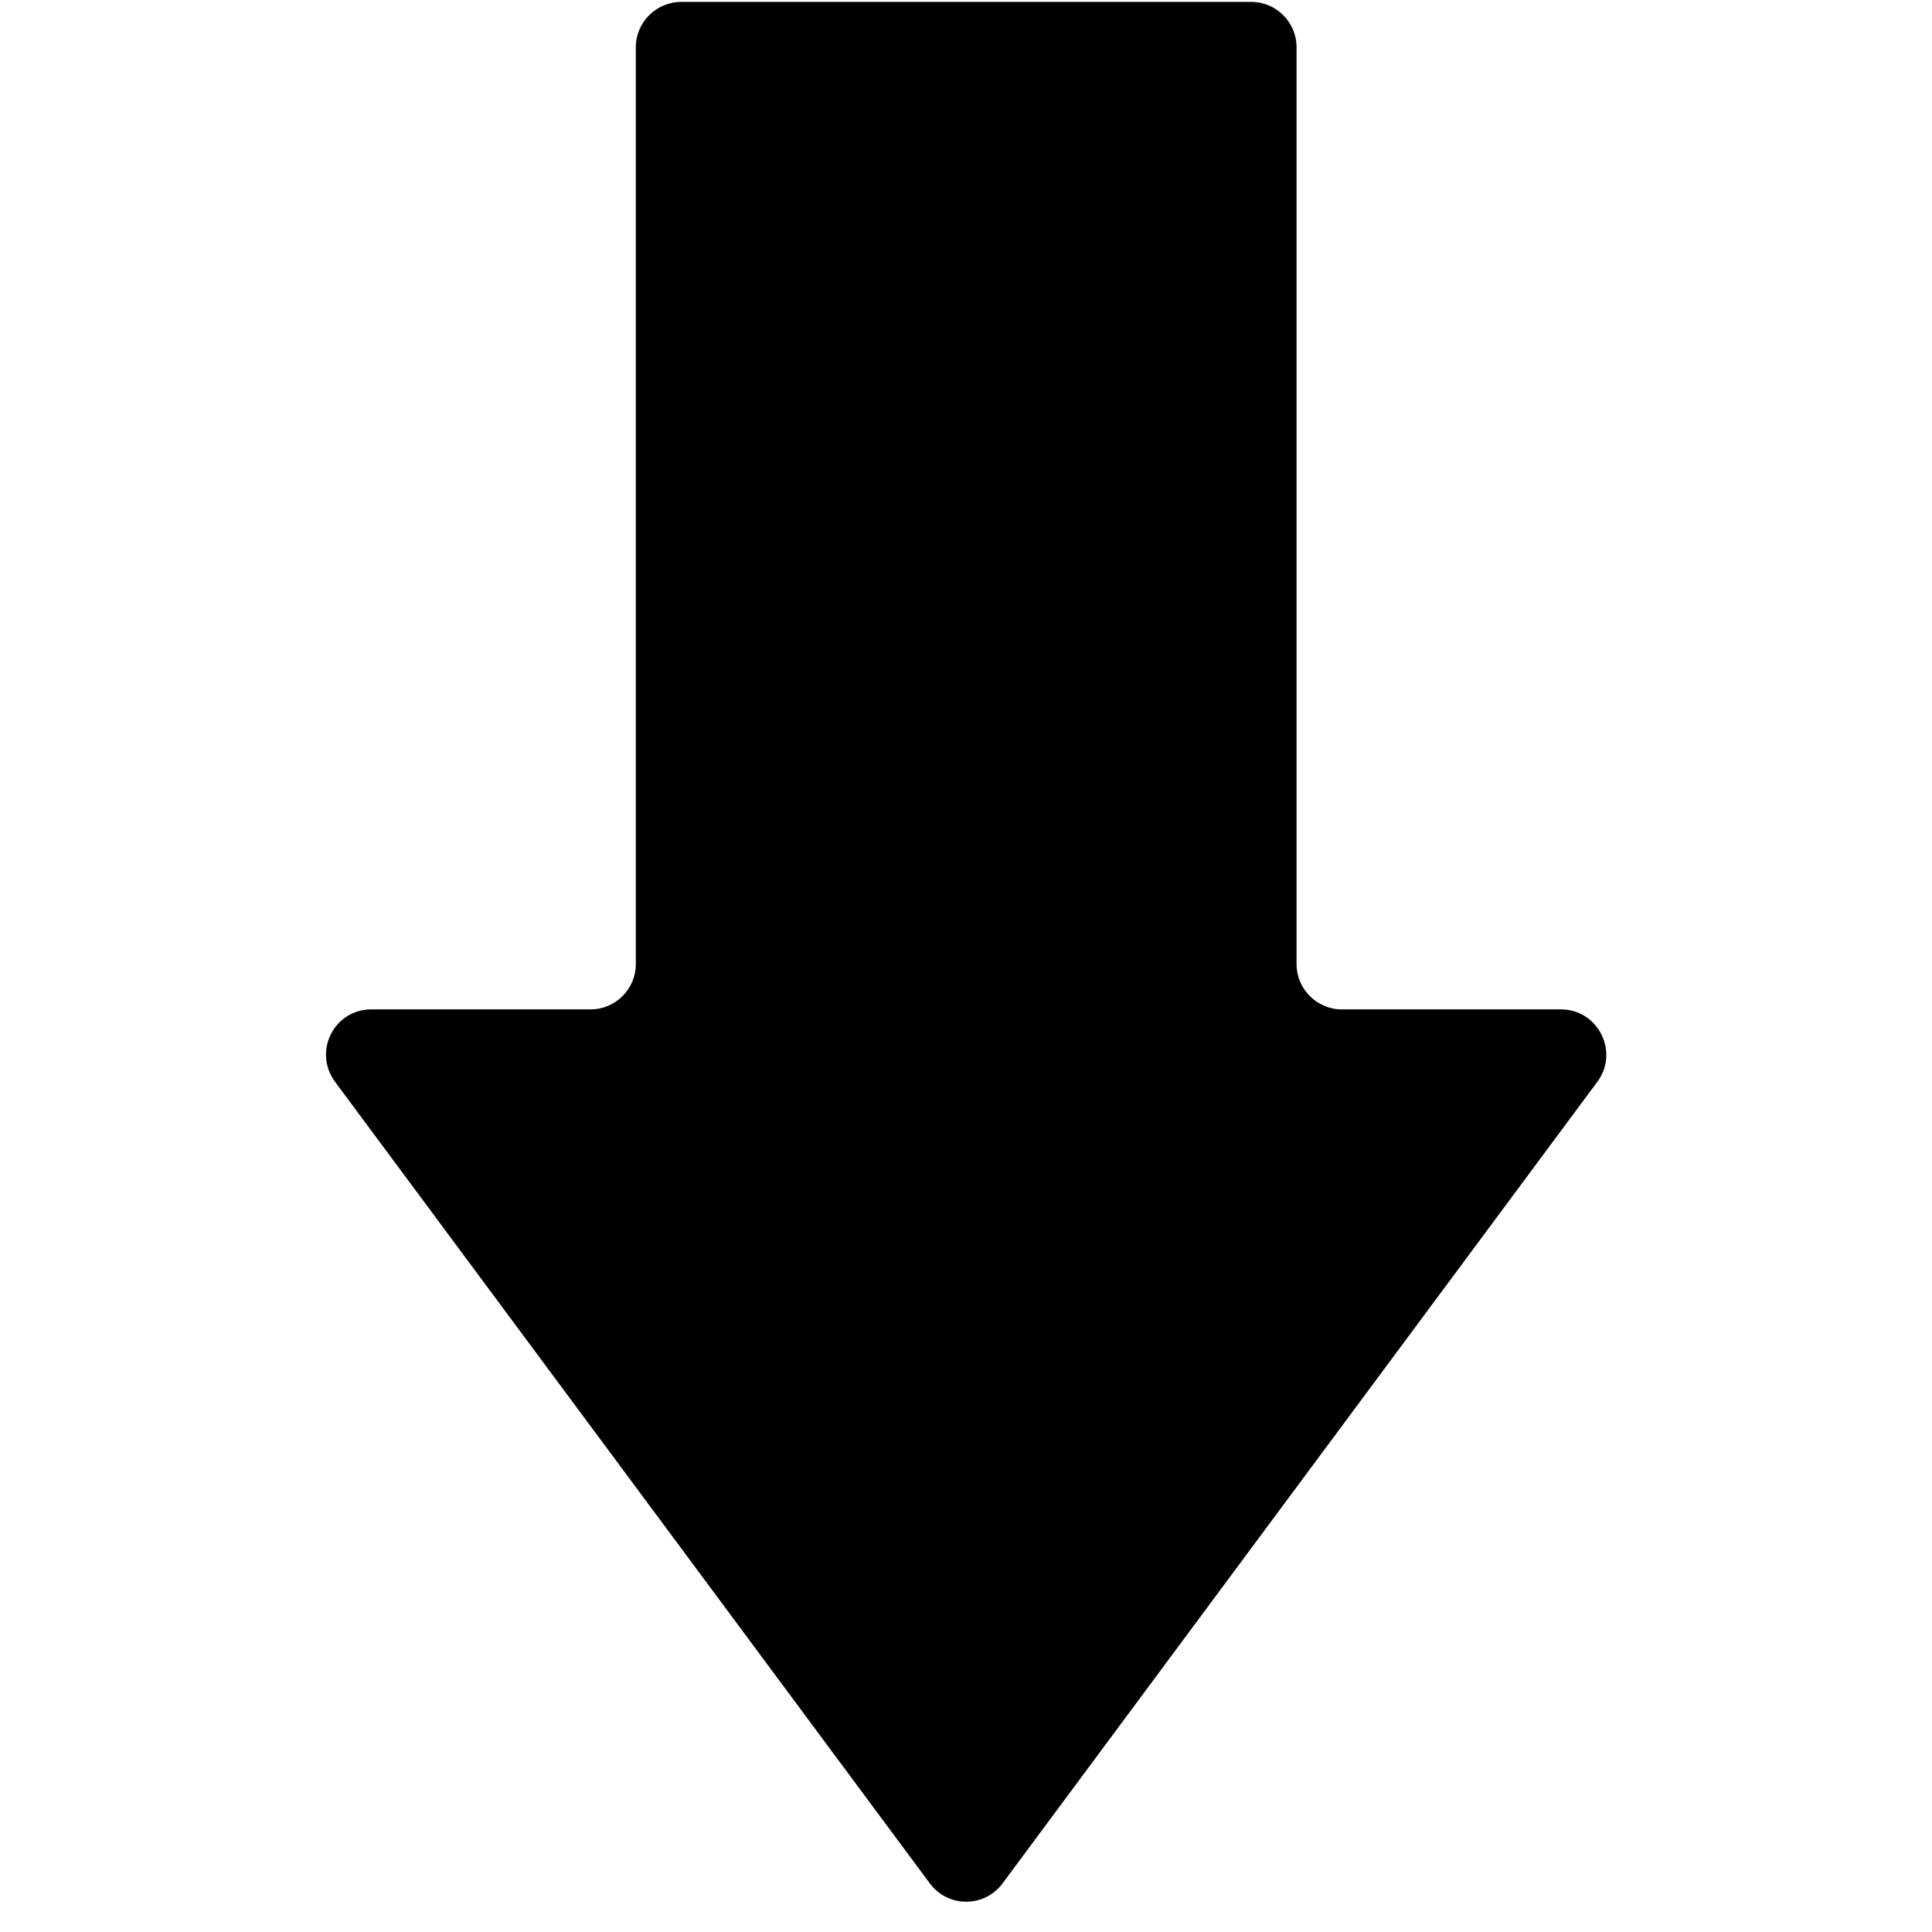 <?xml version="1.0" encoding="utf-8"?>
<!-- Generator: Adobe Illustrator 19.2.0, SVG Export Plug-In . SVG Version: 6.00 Build 0)  -->
<svg version="1.1" id="Layer_1" xmlns="http://www.w3.org/2000/svg" xmlns:xlink="http://www.w3.org/1999/xlink" x="0px" y="0px"
	 viewBox="0 0 512 512" style="enable-background:new 0 0 512 512;" xml:space="preserve">
<g id="Layer_2_1_">
	<path d="M168.5,12.5v243c0,6.6-5.4,12-12,12H98.4c-9.9,0-15.5,11.2-9.6,19.2l157.6,212.4c4.8,6.5,14.5,6.5,19.3,0l157.6-212.4
		c5.9-7.9,0.2-19.2-9.6-19.2h-58.1c-6.6,0-12-5.4-12-12v-243c0-6.6-5.4-12-12-12h-151C173.9,0.5,168.5,5.9,168.5,12.5z"/>
</g>
</svg>
